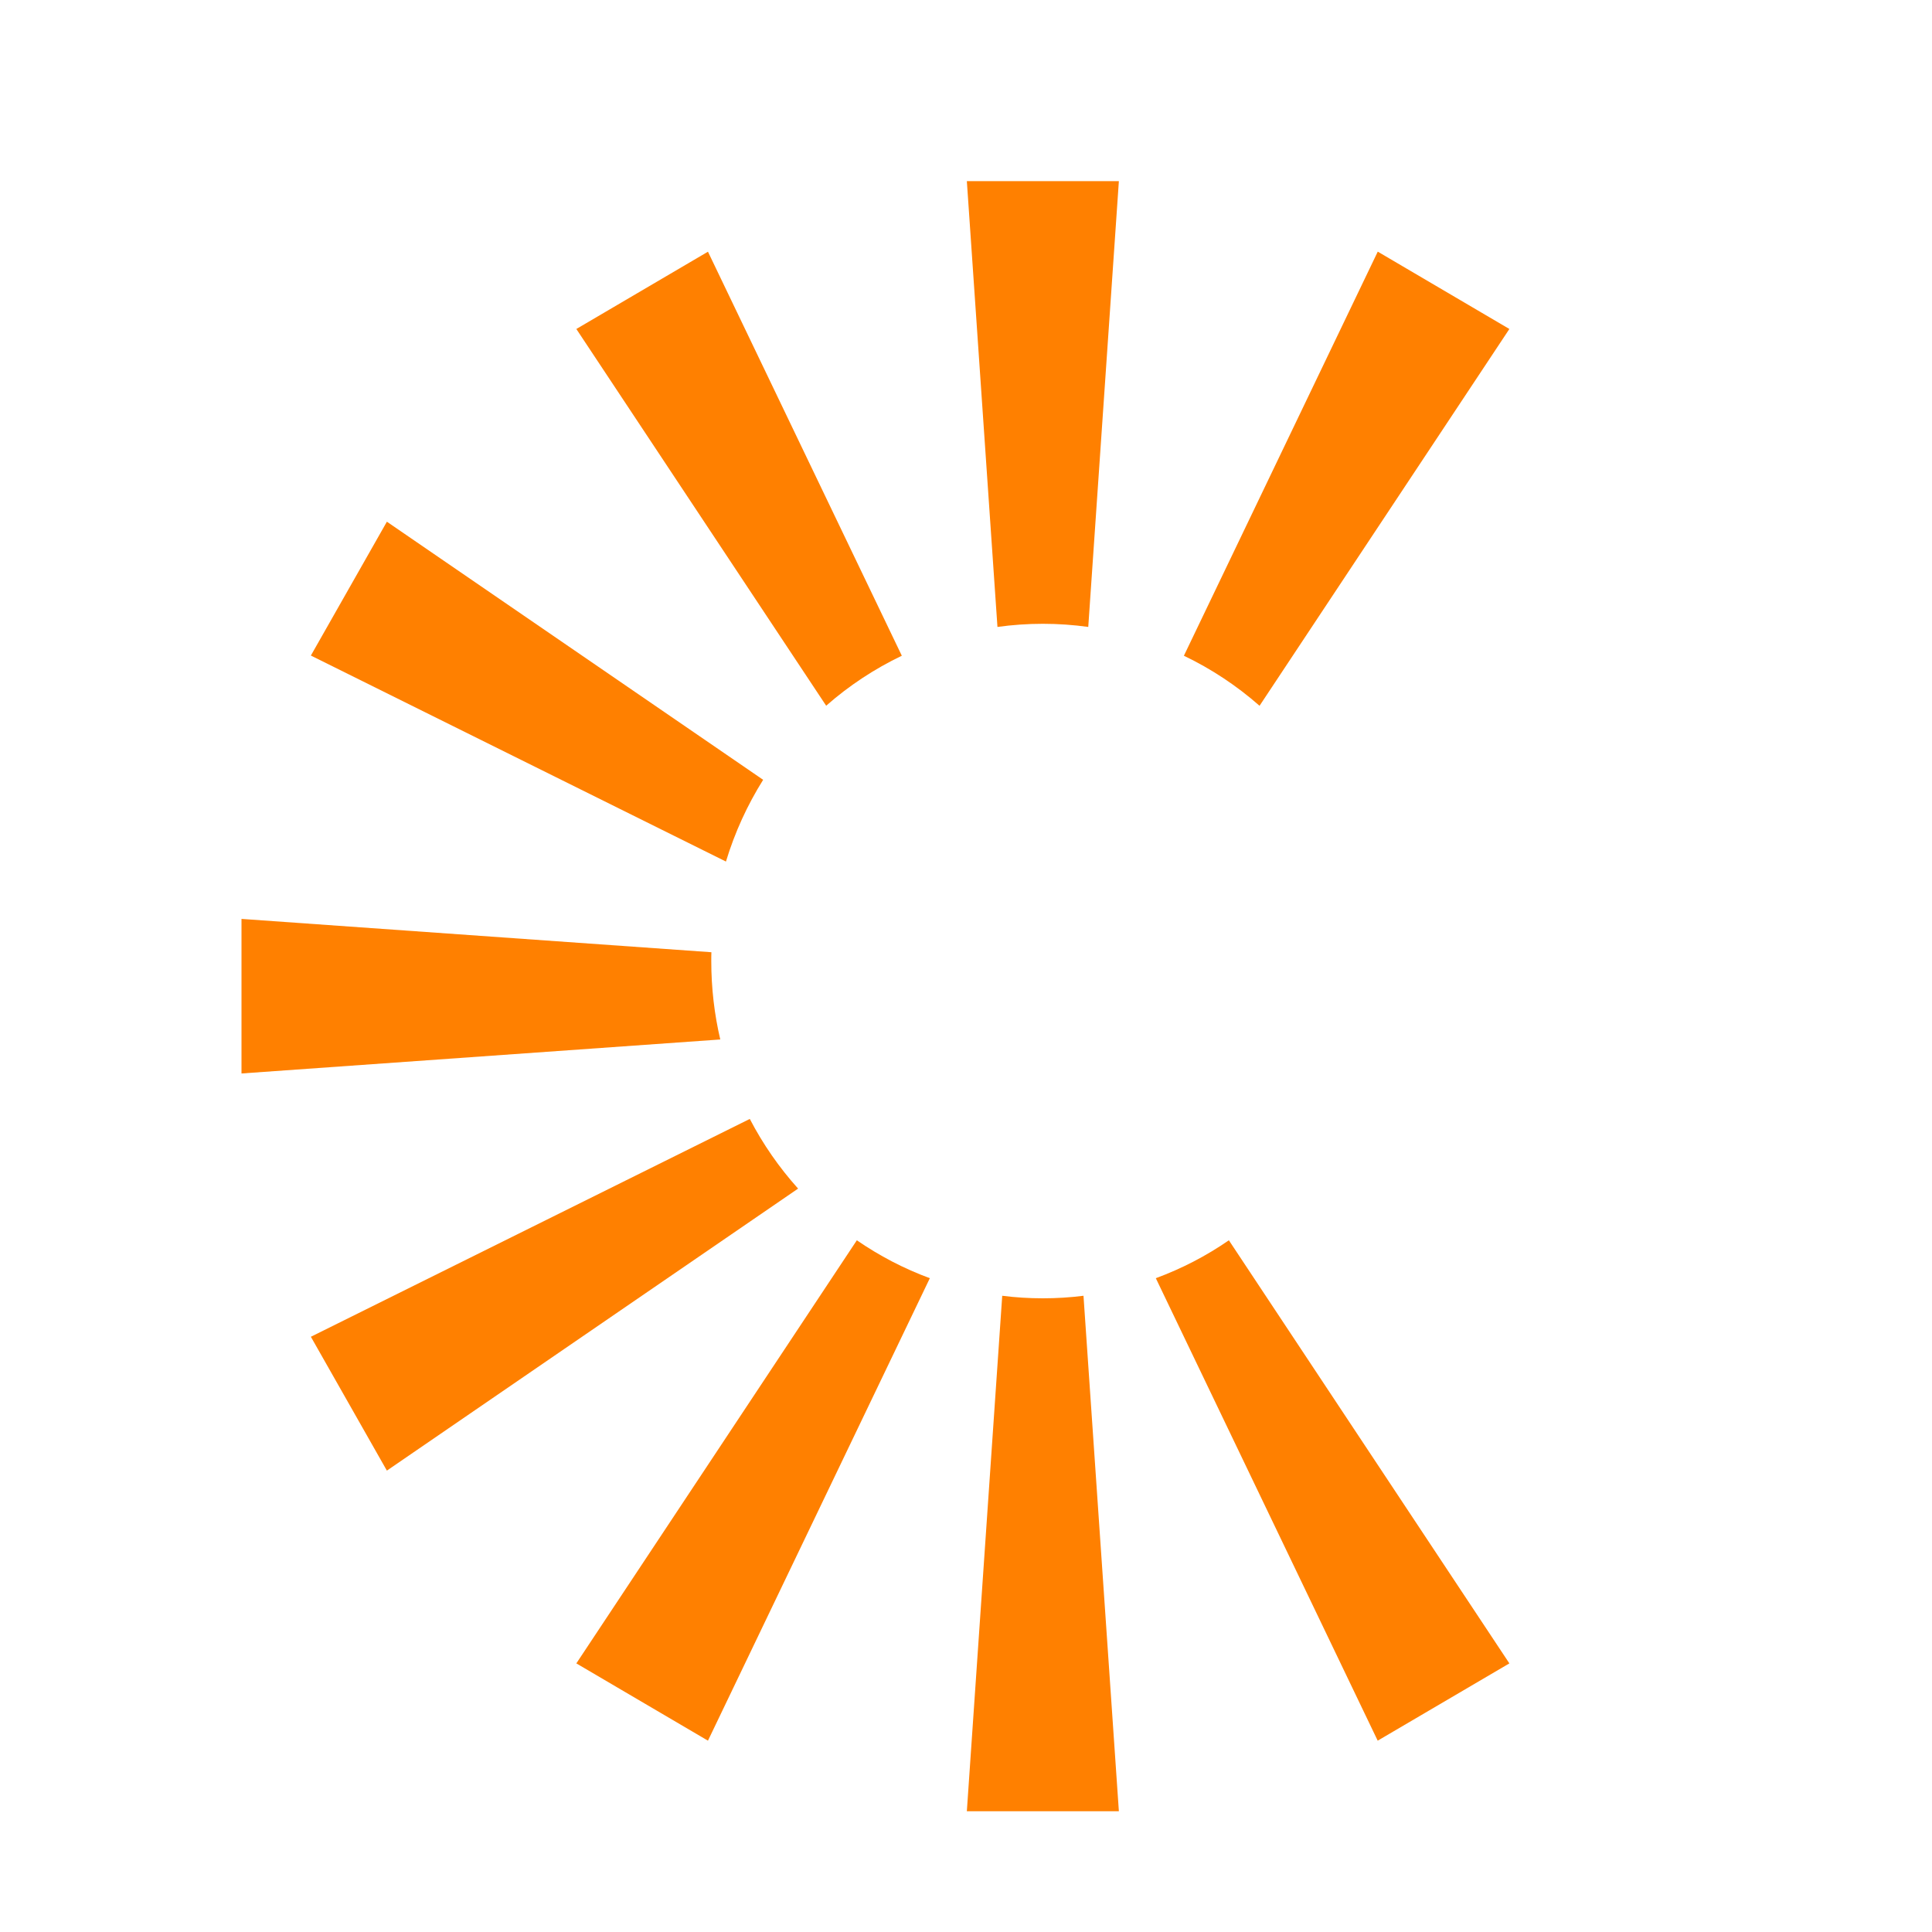 <svg width="32" height="32" viewBox="0 0 32 32" fill="none" xmlns="http://www.w3.org/2000/svg">
<path d="M18.532 30H16.014L16.6 21.462C16.82 21.49 17.045 21.504 17.273 21.504C17.501 21.504 17.725 21.49 17.946 21.462L18.532 30Z" fill="#FF8000"/>
<path d="M25 27.551L22.819 28.831L19.144 21.171C19.575 21.012 19.981 20.801 20.354 20.543L25 27.551Z" fill="#FF8000"/>
<path d="M14.192 20.543C14.565 20.8 14.97 21.012 15.401 21.171L11.726 28.831L9.546 27.551L14.192 20.543Z" fill="#FF8000"/>
<path d="M12.419 18.533C12.637 18.952 12.907 19.34 13.219 19.687L6.408 24.358L5.149 22.141L12.419 18.533Z" fill="#FF8000"/>
<path d="M11.783 15.772C11.781 15.82 11.781 15.869 11.781 15.918C11.781 16.365 11.832 16.8 11.93 17.217L4 17.78V15.22L11.783 15.772Z" fill="#FF8000"/>
<path d="M12.64 12.916C12.379 13.333 12.17 13.787 12.024 14.27L5.149 10.858L6.408 8.641L12.64 12.916Z" fill="#FF8000"/>
<path d="M25 5.449L20.862 11.69C20.486 11.359 20.064 11.079 19.609 10.861L22.82 4.168L25 5.449Z" fill="#FF8000"/>
<path d="M14.937 10.861C14.482 11.079 14.06 11.358 13.684 11.689L9.546 5.449L11.726 4.169L14.937 10.861Z" fill="#FF8000"/>
<path d="M18.025 10.384C17.779 10.35 17.528 10.332 17.273 10.332C17.018 10.332 16.767 10.35 16.521 10.384L16.014 3H18.532L18.025 10.384Z" fill="#FF8000"/>
</svg>
